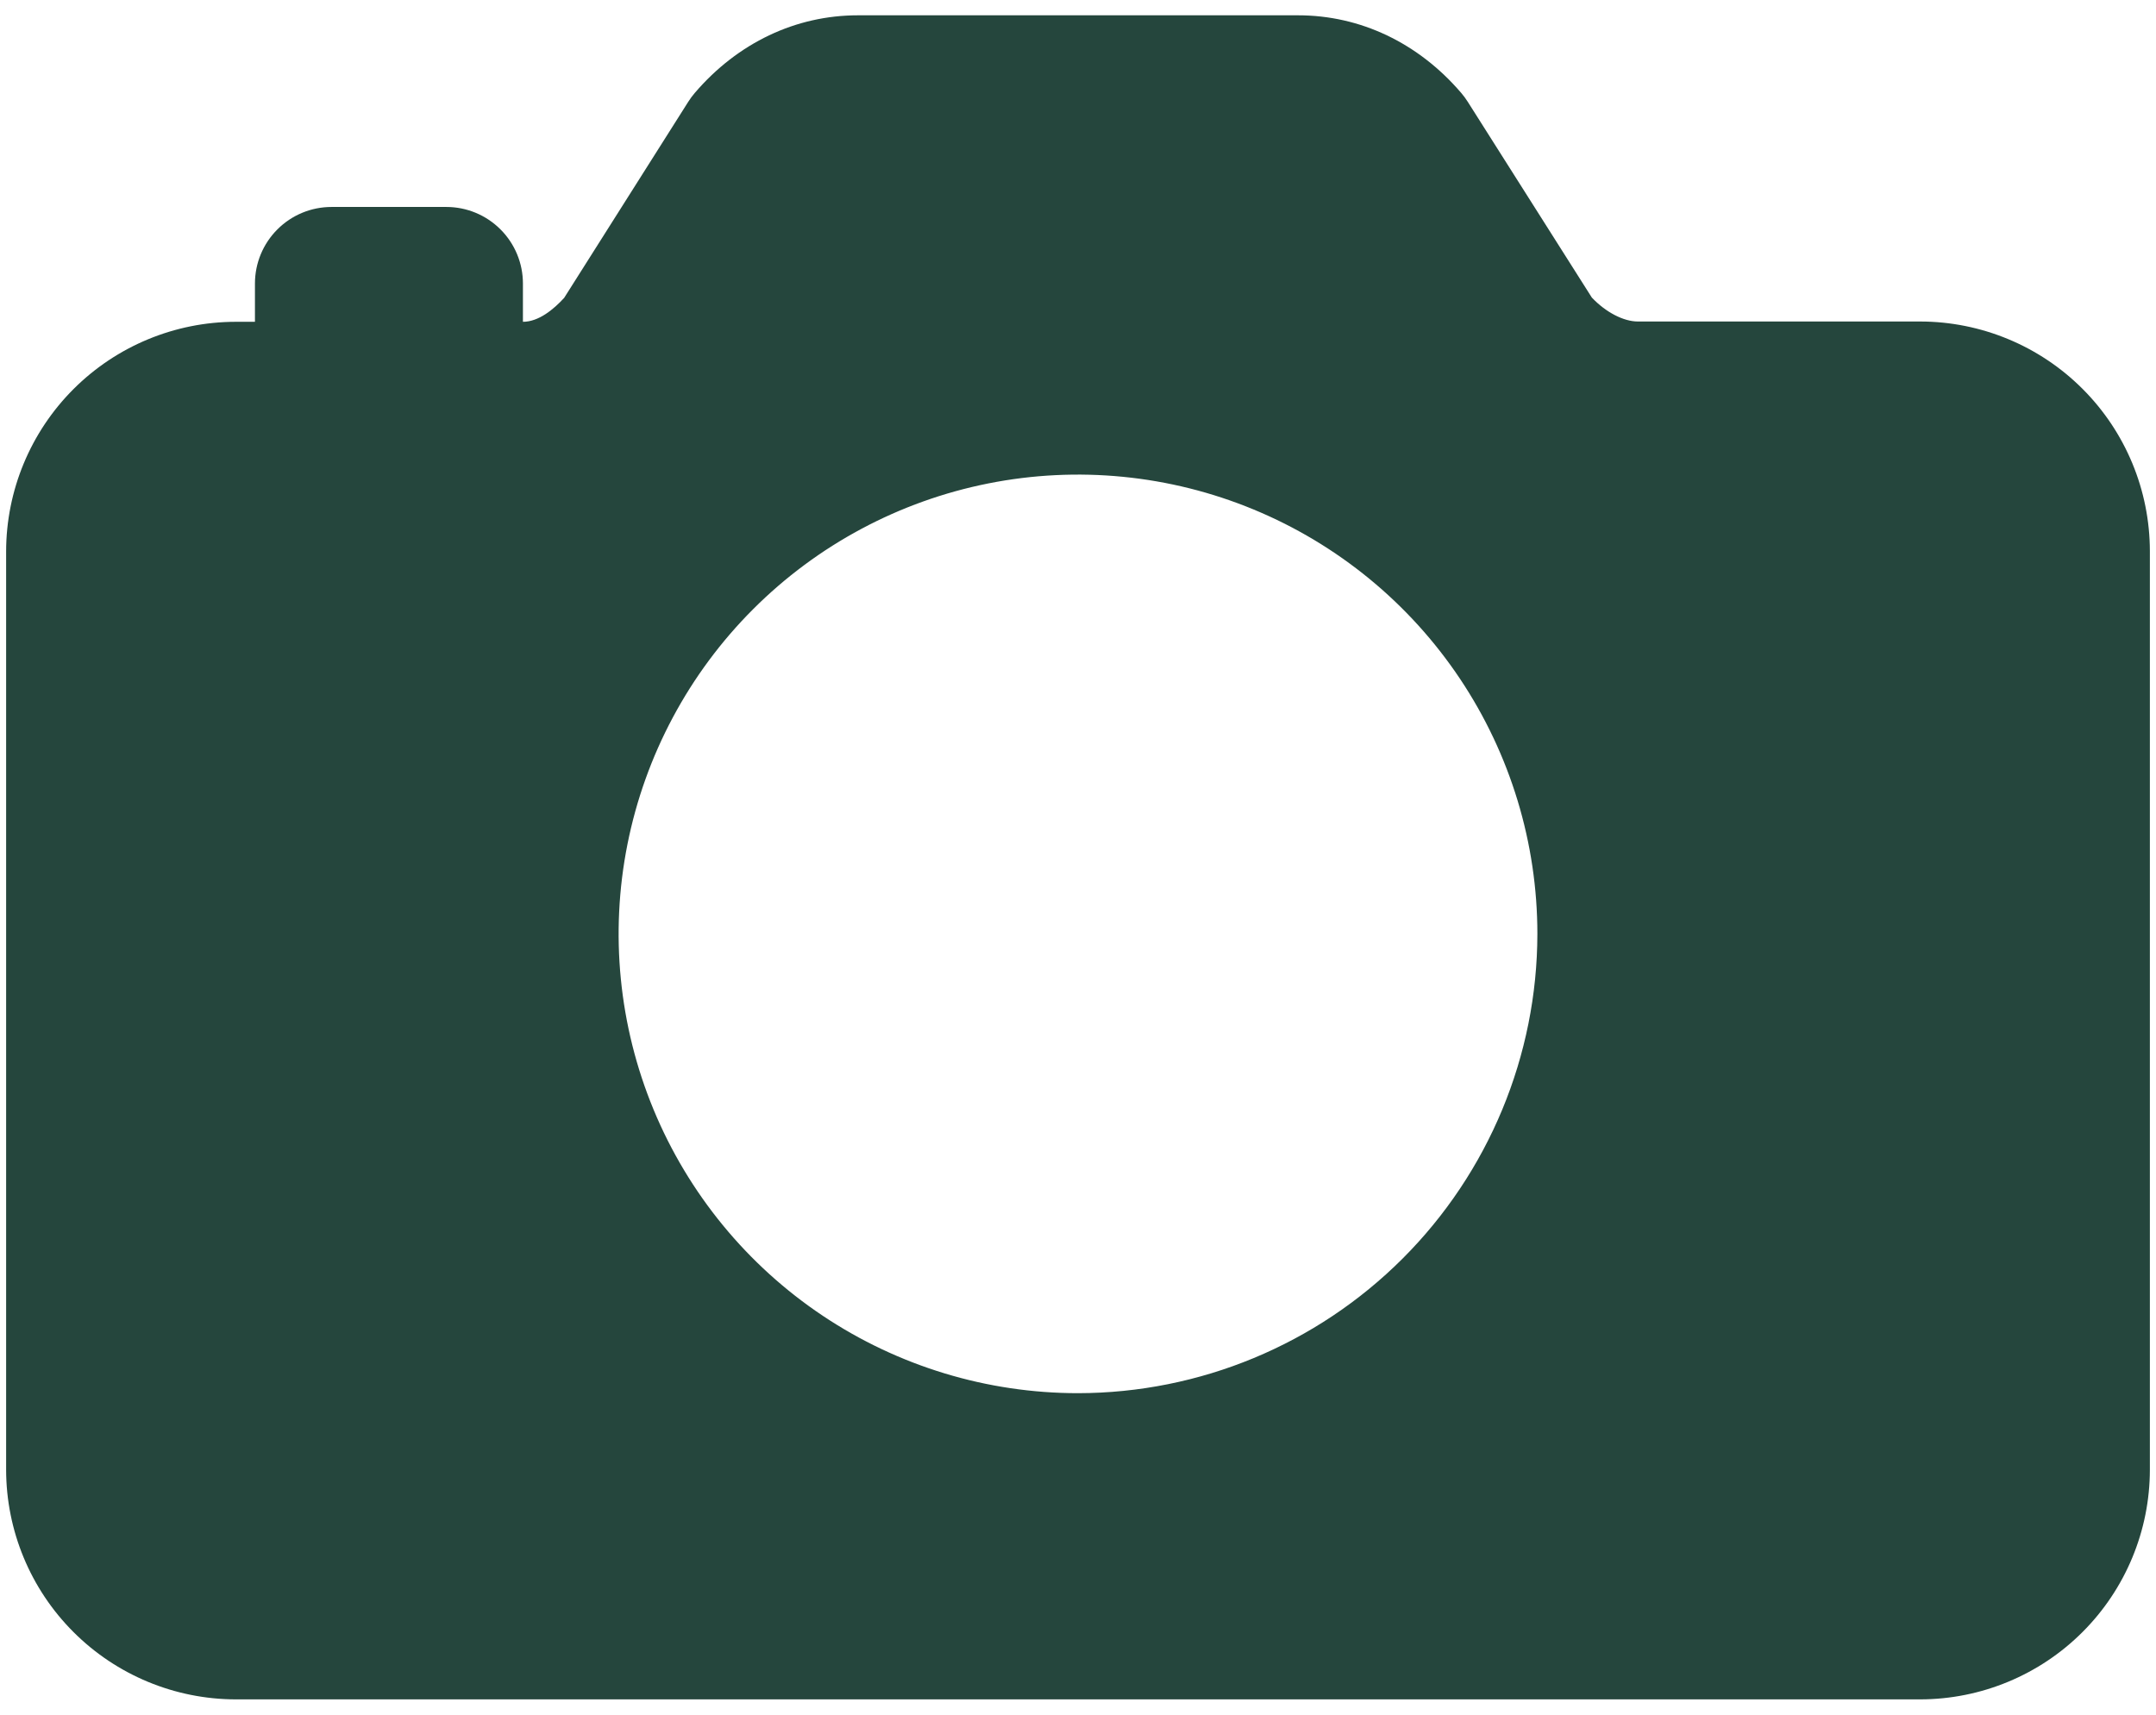 <svg width="88" height="70" viewBox="0 0 88 70" fill="none" xmlns="http://www.w3.org/2000/svg">
<path d="M78.375 13.125H66.852C66.266 13.125 65.539 12.746 64.973 12.148L59.906 4.152C59.826 4.025 59.737 3.905 59.639 3.791C57.889 1.75 55.523 0.625 52.984 0.625H35.016C32.477 0.625 30.111 1.75 28.361 3.791C28.263 3.905 28.174 4.025 28.094 4.152L23.027 12.16C22.594 12.633 21.984 13.137 21.344 13.137V11.574C21.344 10.745 21.015 9.951 20.428 9.365C19.842 8.778 19.048 8.449 18.219 8.449H13.531C12.702 8.449 11.908 8.778 11.322 9.365C10.736 9.951 10.406 10.745 10.406 11.574V13.137H9.625C7.139 13.139 4.756 14.128 2.999 15.885C1.241 17.643 0.253 20.026 0.25 22.512V60C0.253 62.486 1.241 64.869 2.999 66.626C4.756 68.384 7.139 69.372 9.625 69.375H78.375C80.861 69.372 83.244 68.384 85.001 66.626C86.759 64.869 87.747 62.486 87.75 60V22.5C87.747 20.014 86.759 17.631 85.001 15.874C83.244 14.116 80.861 13.128 78.375 13.125ZM44 56.875C40.292 56.875 36.666 55.775 33.583 53.715C30.5 51.655 28.096 48.726 26.677 45.3C25.258 41.874 24.887 38.104 25.61 34.467C26.334 30.83 28.119 27.489 30.742 24.867C33.364 22.244 36.705 20.459 40.342 19.735C43.979 19.012 47.749 19.383 51.175 20.802C54.601 22.221 57.53 24.625 59.59 27.708C61.65 30.791 62.75 34.417 62.75 38.125C62.744 43.096 60.767 47.862 57.252 51.377C53.737 54.892 48.971 56.869 44 56.875Z" fill="#25463D"/>
</svg>
